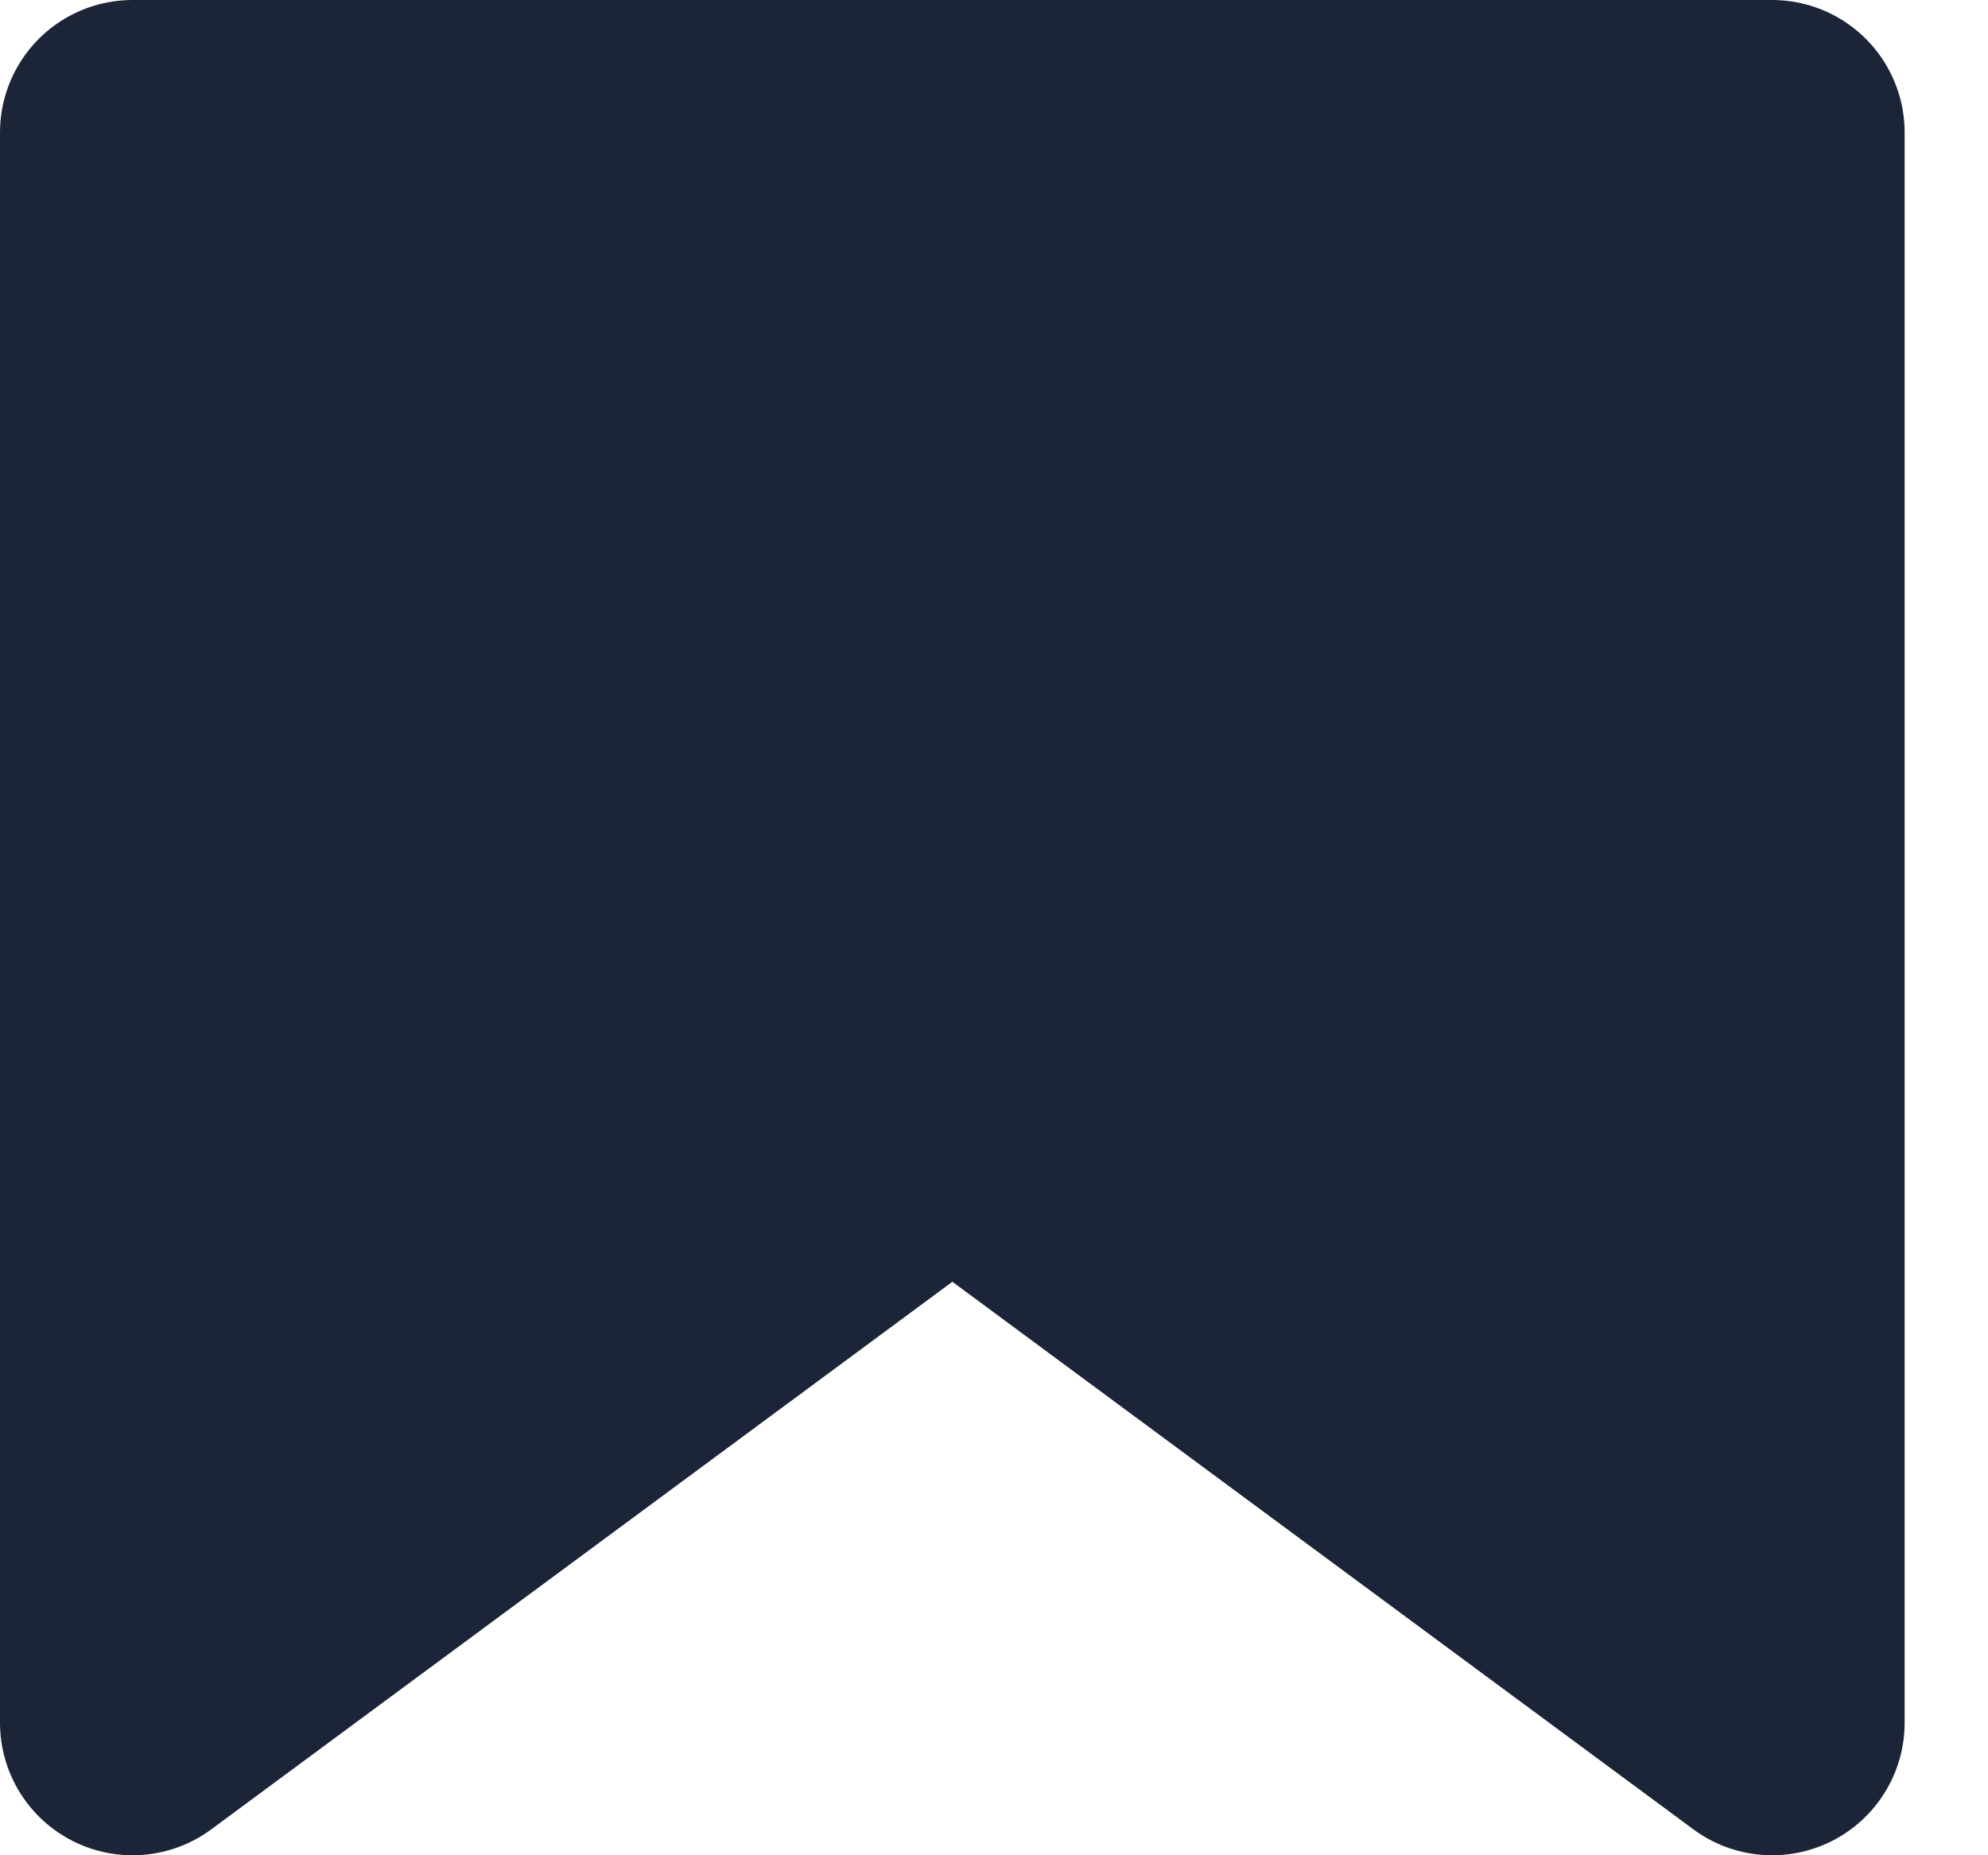 <svg width="15" height="14" viewBox="0 0 15 14" fill="none" xmlns="http://www.w3.org/2000/svg">
<path d="M13.371 1H1V13L7.186 8.429L13.371 13V1Z" fill="#1C2438" stroke="#1C2438" stroke-width="2" stroke-linejoin="round"/>
</svg>
